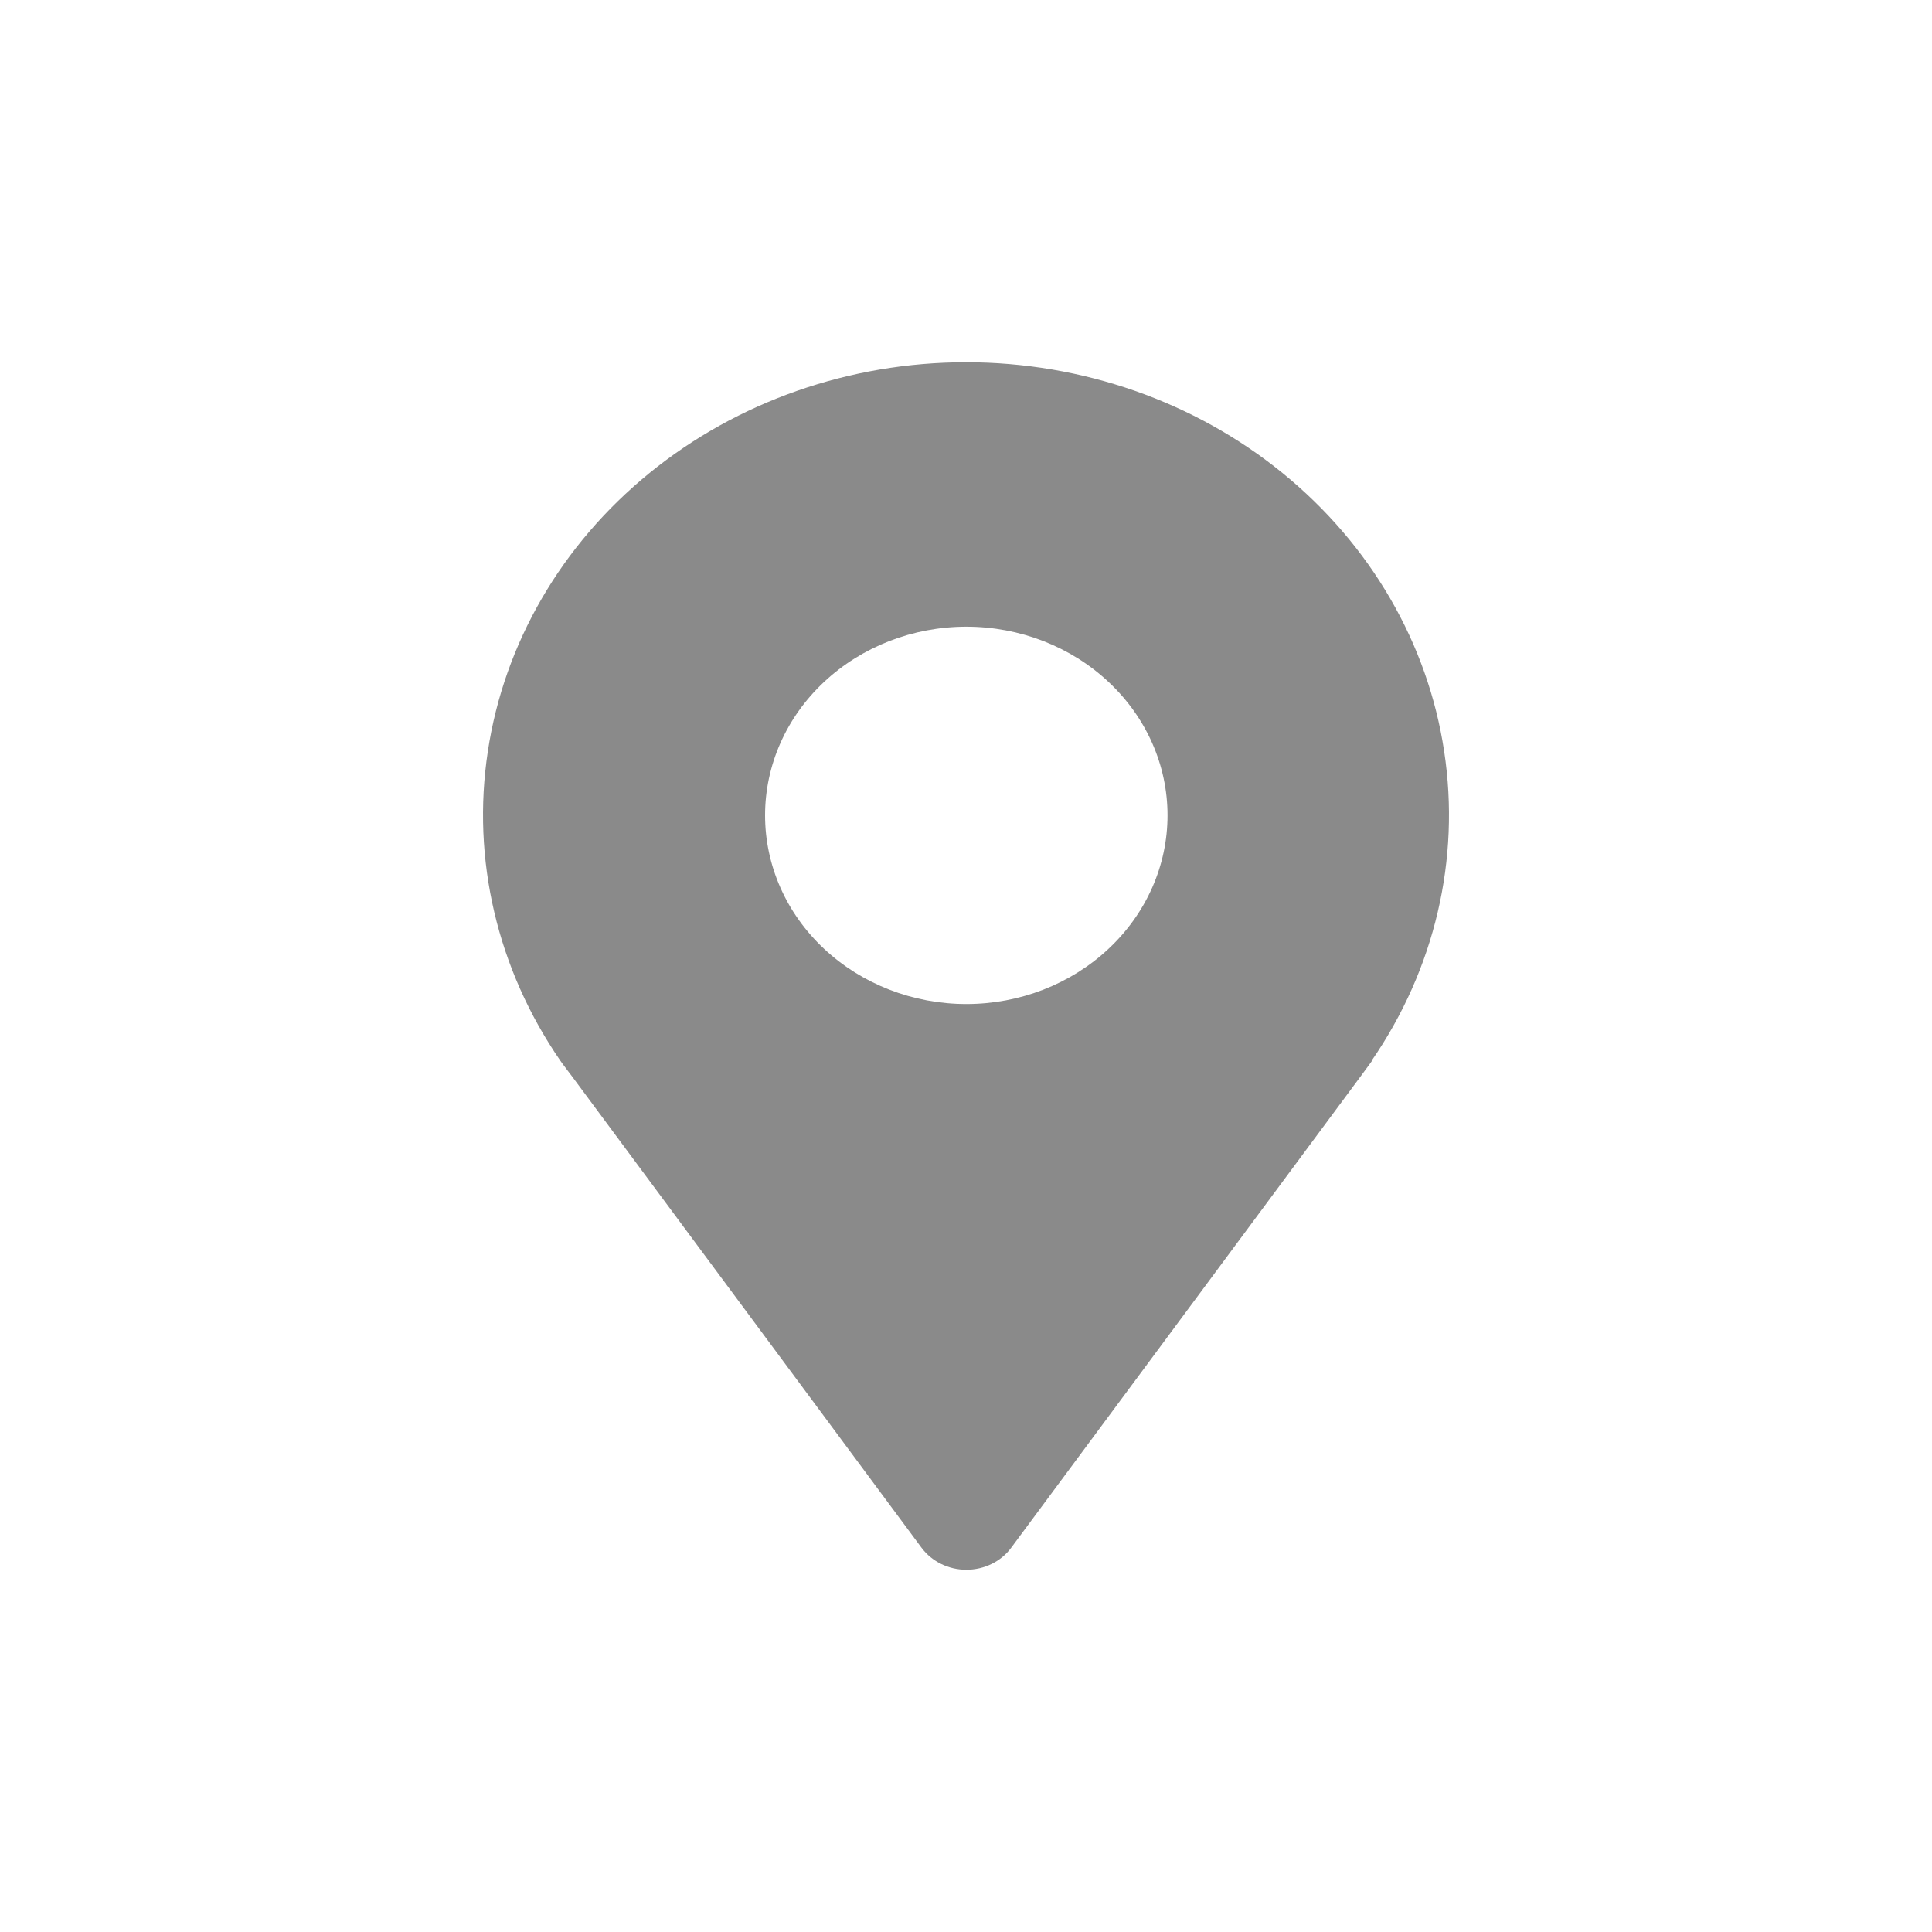 <svg width="16" height="16" viewBox="0 0 16 16" fill="none" xmlns="http://www.w3.org/2000/svg">
<path d="M11.364 8.783L11.344 8.811C11.319 8.846 11.294 8.878 11.269 8.913L8.374 12.818C8.29 12.932 8.151 13 8.003 13C7.855 13 7.717 12.932 7.632 12.818L4.741 8.919C4.714 8.883 4.686 8.847 4.659 8.81L4.641 8.785C4.118 8.026 3.904 7.116 4.04 6.222C4.175 5.328 4.65 4.51 5.378 3.918C6.105 3.326 7.037 3 8 3C8.963 3 9.895 3.326 10.622 3.918C11.35 4.51 11.825 5.328 11.96 6.222C12.096 7.116 11.882 8.026 11.359 8.785L11.364 8.783ZM8.003 5.19C7.561 5.19 7.137 5.355 6.824 5.648C6.511 5.941 6.336 6.338 6.336 6.752C6.336 7.167 6.511 7.564 6.824 7.857C7.137 8.15 7.561 8.315 8.003 8.315C8.445 8.315 8.869 8.15 9.181 7.857C9.494 7.564 9.669 7.167 9.669 6.752C9.669 6.338 9.494 5.941 9.181 5.648C8.869 5.355 8.445 5.19 8.003 5.19Z" fill="#8A8A8A"/>
</svg>
